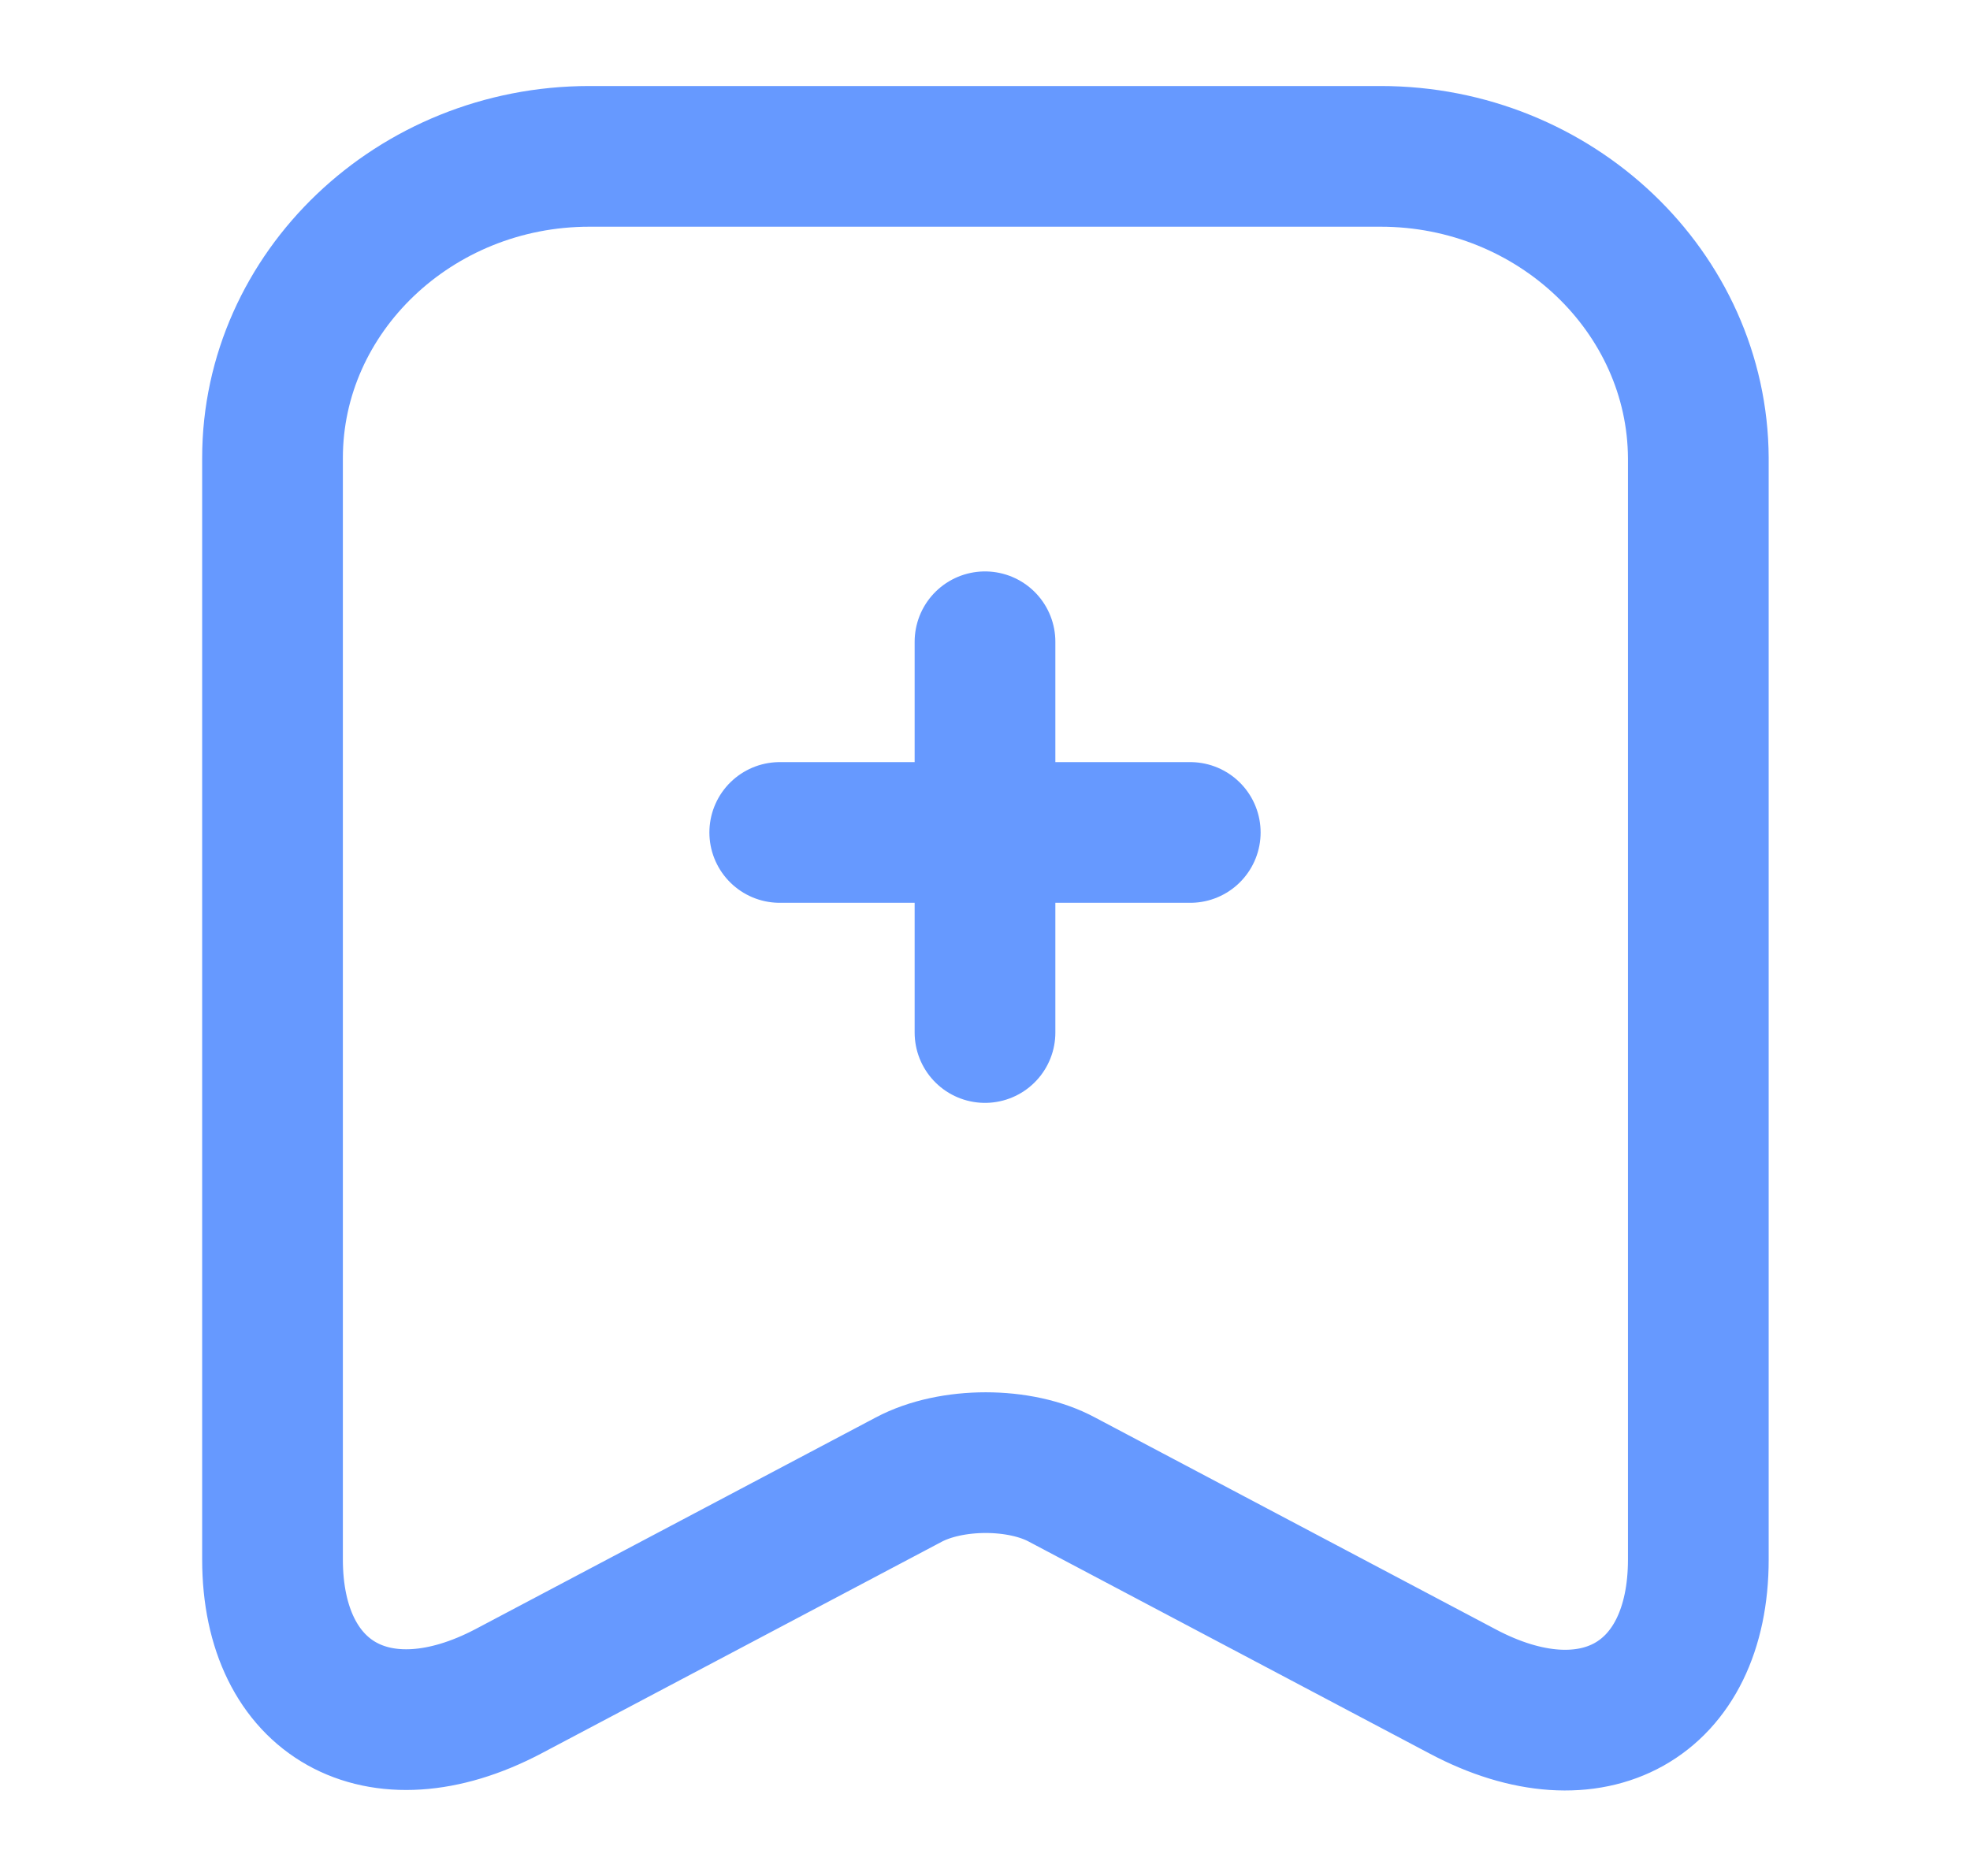 <svg width="21" height="20" viewBox="0 0 21 20" fill="none" xmlns="http://www.w3.org/2000/svg">
<path d="M12.688 8.875H8.312" stroke="#6699FF" stroke-width="1.5" stroke-miterlimit="10" stroke-linecap="round" stroke-linejoin="round"/>
<path d="M10.5 6.842V11.008" stroke="#6699FF" stroke-width="1.5" stroke-miterlimit="10" stroke-linecap="round" stroke-linejoin="round"/>
<path d="M14.717 1.667H6.283C4.419 1.667 2.905 3.117 2.905 4.883V16.625C2.905 18.125 4.034 18.758 5.416 18.033L9.686 15.775C10.141 15.533 10.876 15.533 11.322 15.775L15.592 18.033C16.975 18.767 18.104 18.133 18.104 16.625V4.883C18.095 3.117 16.581 1.667 14.717 1.667Z" stroke="#6699FF" stroke-width="1.5" stroke-linecap="round" stroke-linejoin="round"/>
</svg>
